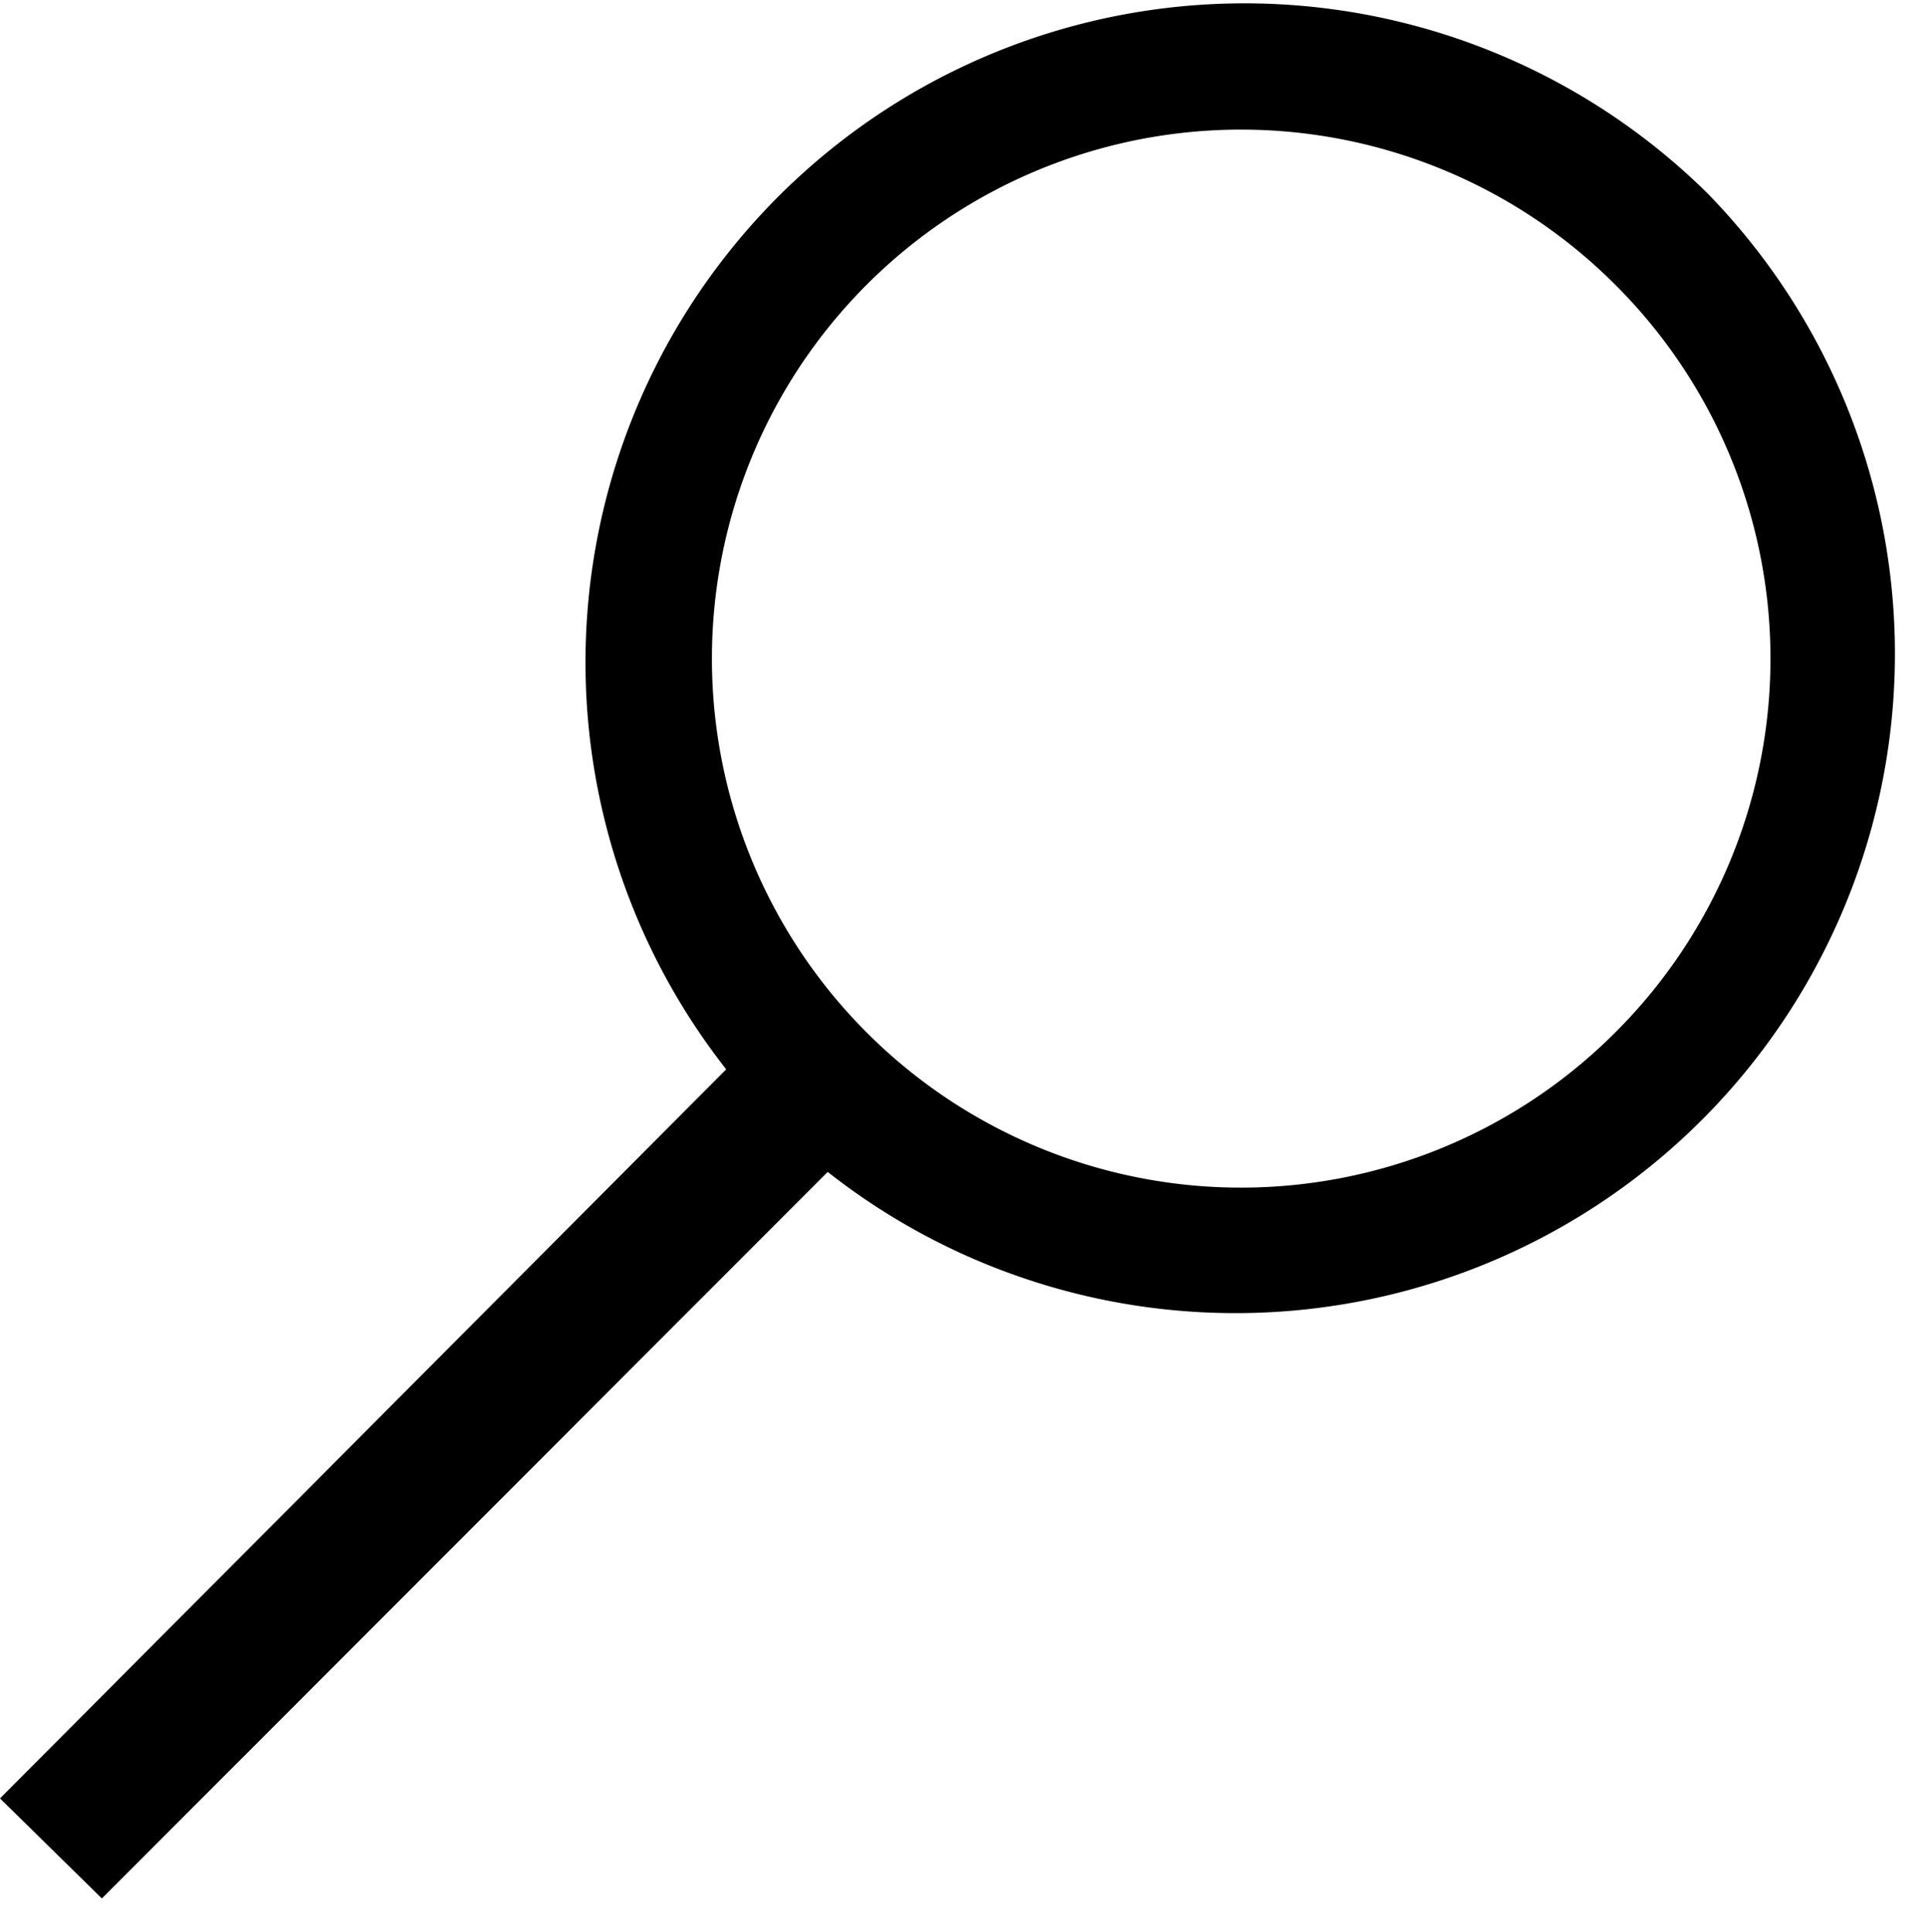 <svg id="Слой_1" data-name="Слой 1" xmlns="http://www.w3.org/2000/svg" xmlns:xlink="http://www.w3.org/1999/xlink" viewBox="0 0 52.75 52.91"><defs><style>.cls-1{fill:none;}.cls-2{clip-path:url(#clip-path);}.cls-3{fill-rule:evenodd;}</style><clipPath id="clip-path"><rect class="cls-1" width="52.75" height="52.91"/></clipPath></defs><title>search</title><g class="cls-2"><path class="cls-3" d="M46.76,5.29a18.05,18.05,0,0,0-26.87,24L0,49.26,2.79,52l19.88-19.9A18.06,18.06,0,0,0,46.76,5.29h0Zm-2.53,23a14.49,14.49,0,1,1,0-20.5,14.46,14.46,0,0,1,0,20.5h0Zm0,0"/></g></svg>